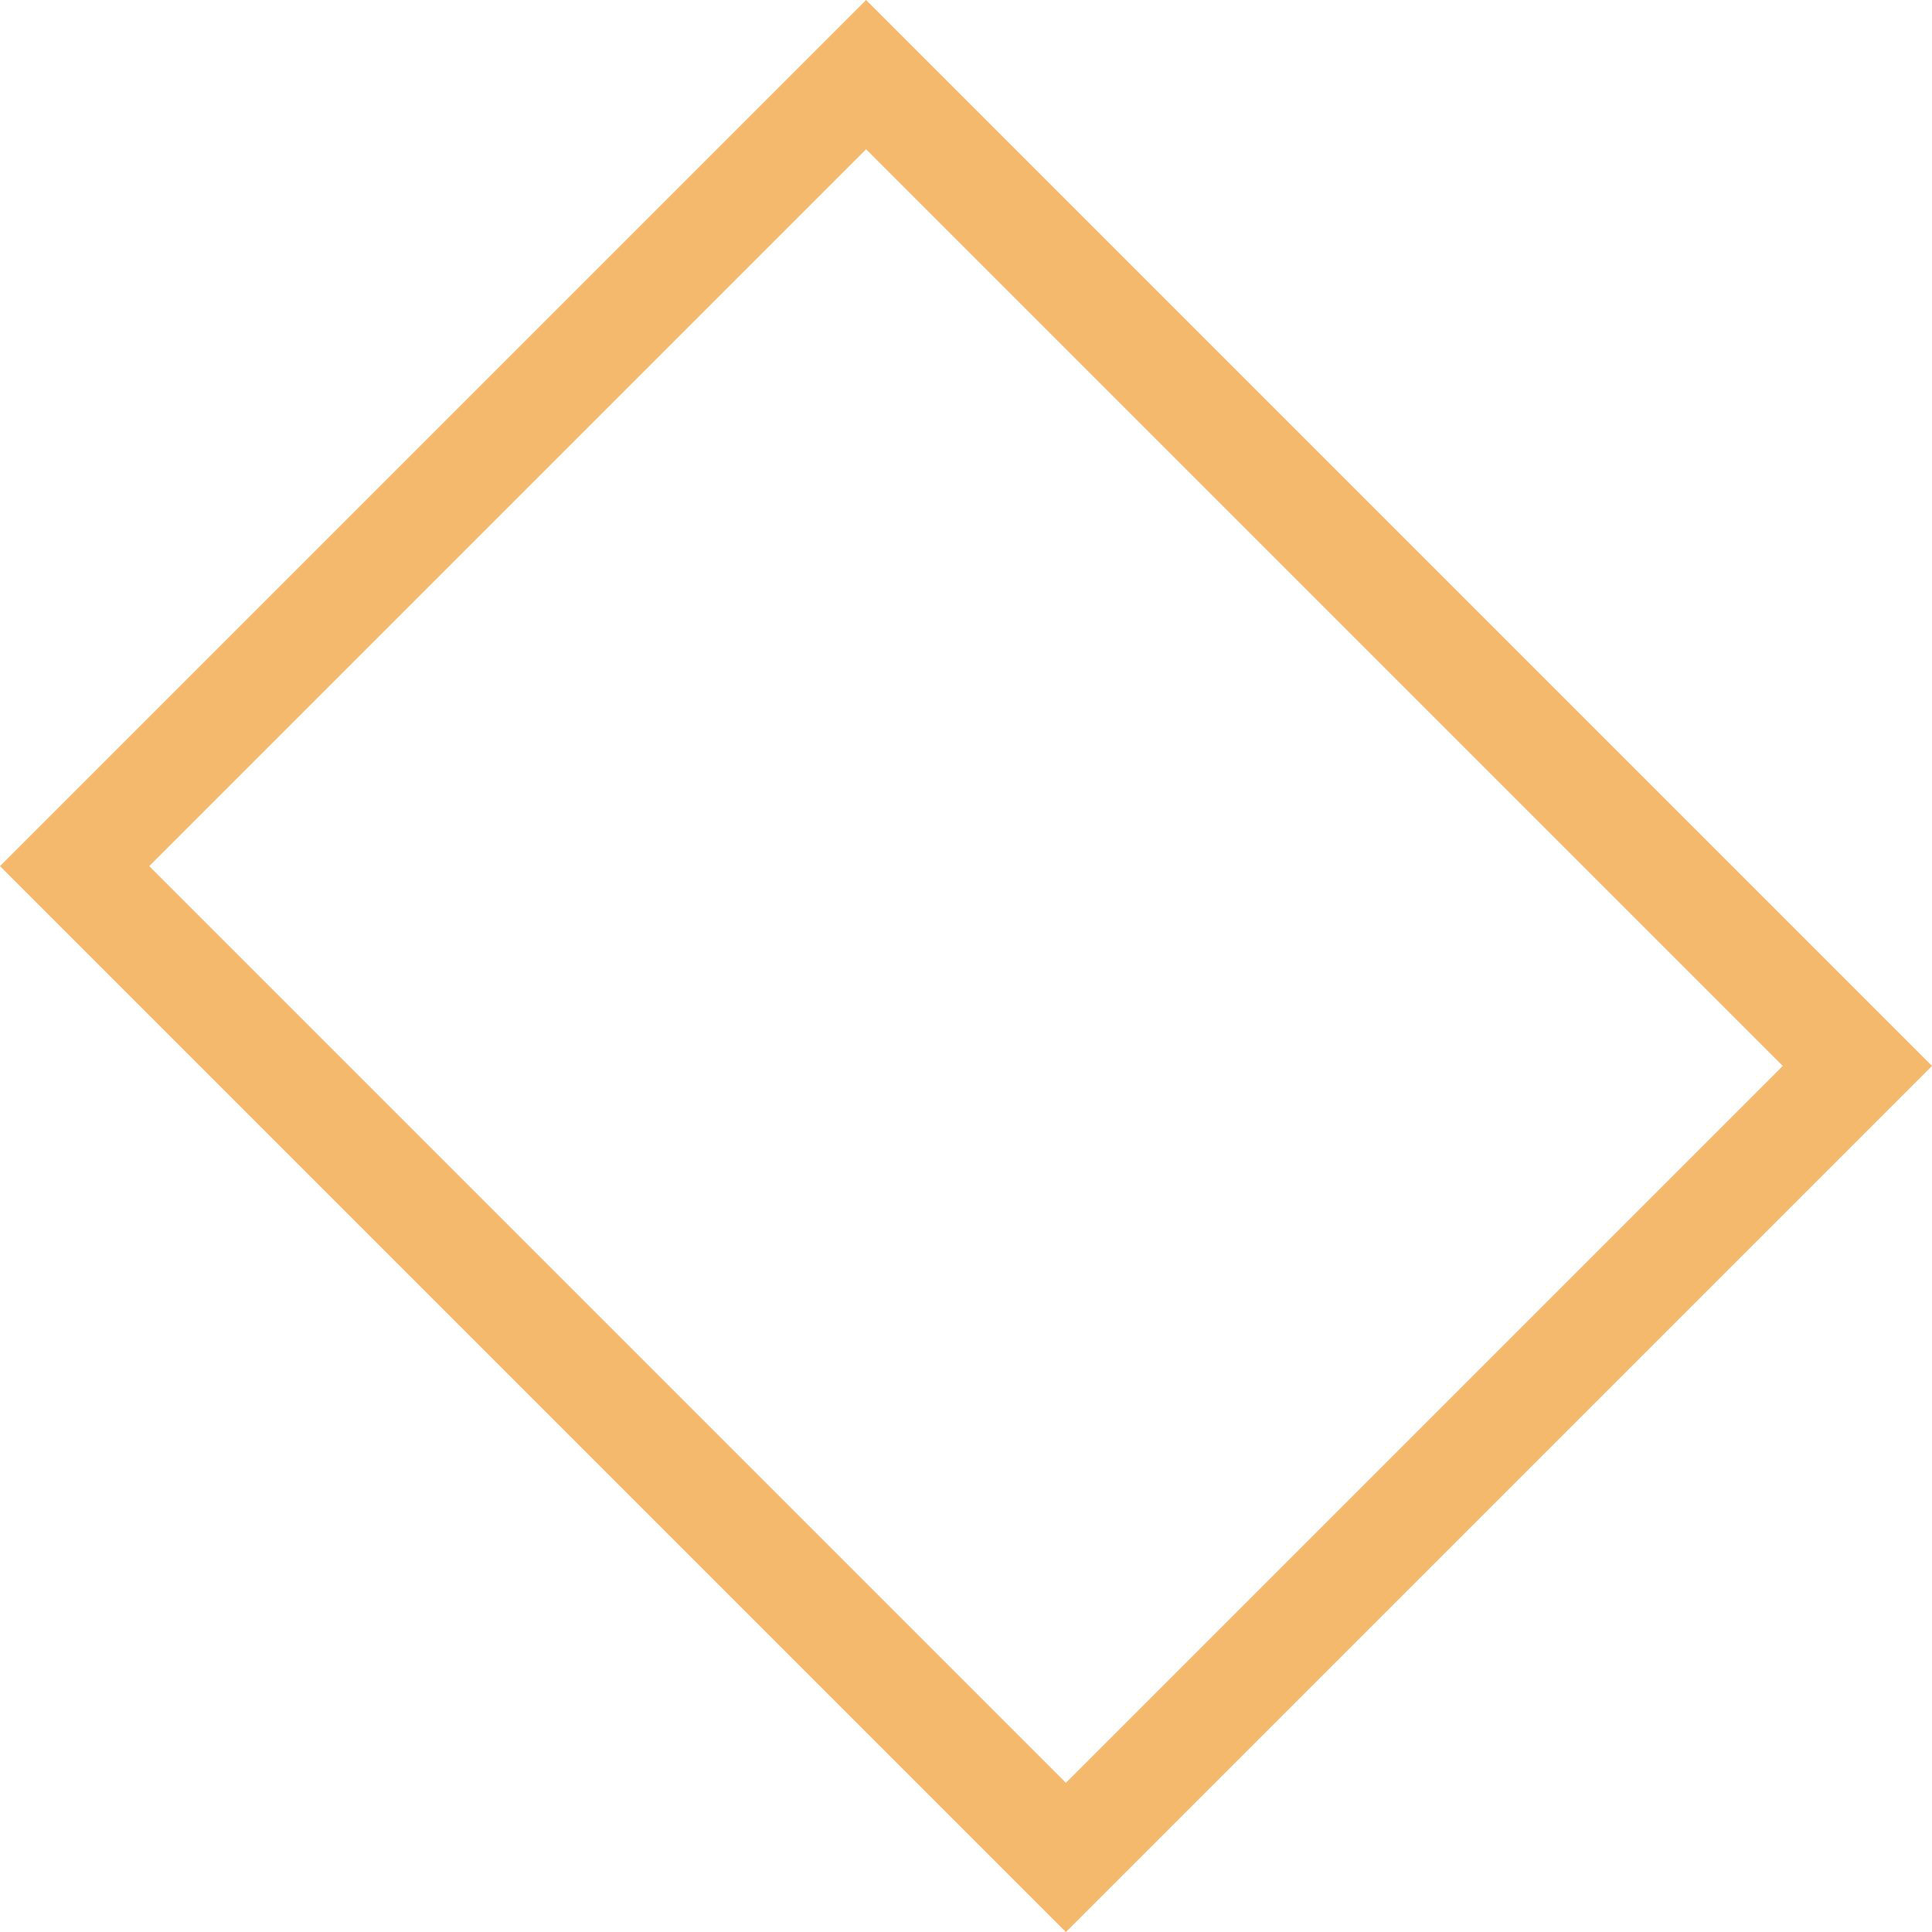 <svg id="Layer_1" data-name="Layer 1" xmlns="http://www.w3.org/2000/svg" viewBox="0 0 549.23 549.23"><defs><style>.cls-1{fill:none;stroke:#f5b96d;stroke-miterlimit:10;stroke-width:30px;}</style></defs><title>PP_Home</title><rect class="cls-1" x="75.35" y="115.52" width="398.54" height="318.2" transform="translate(274.62 -113.75) rotate(45)"/></svg>